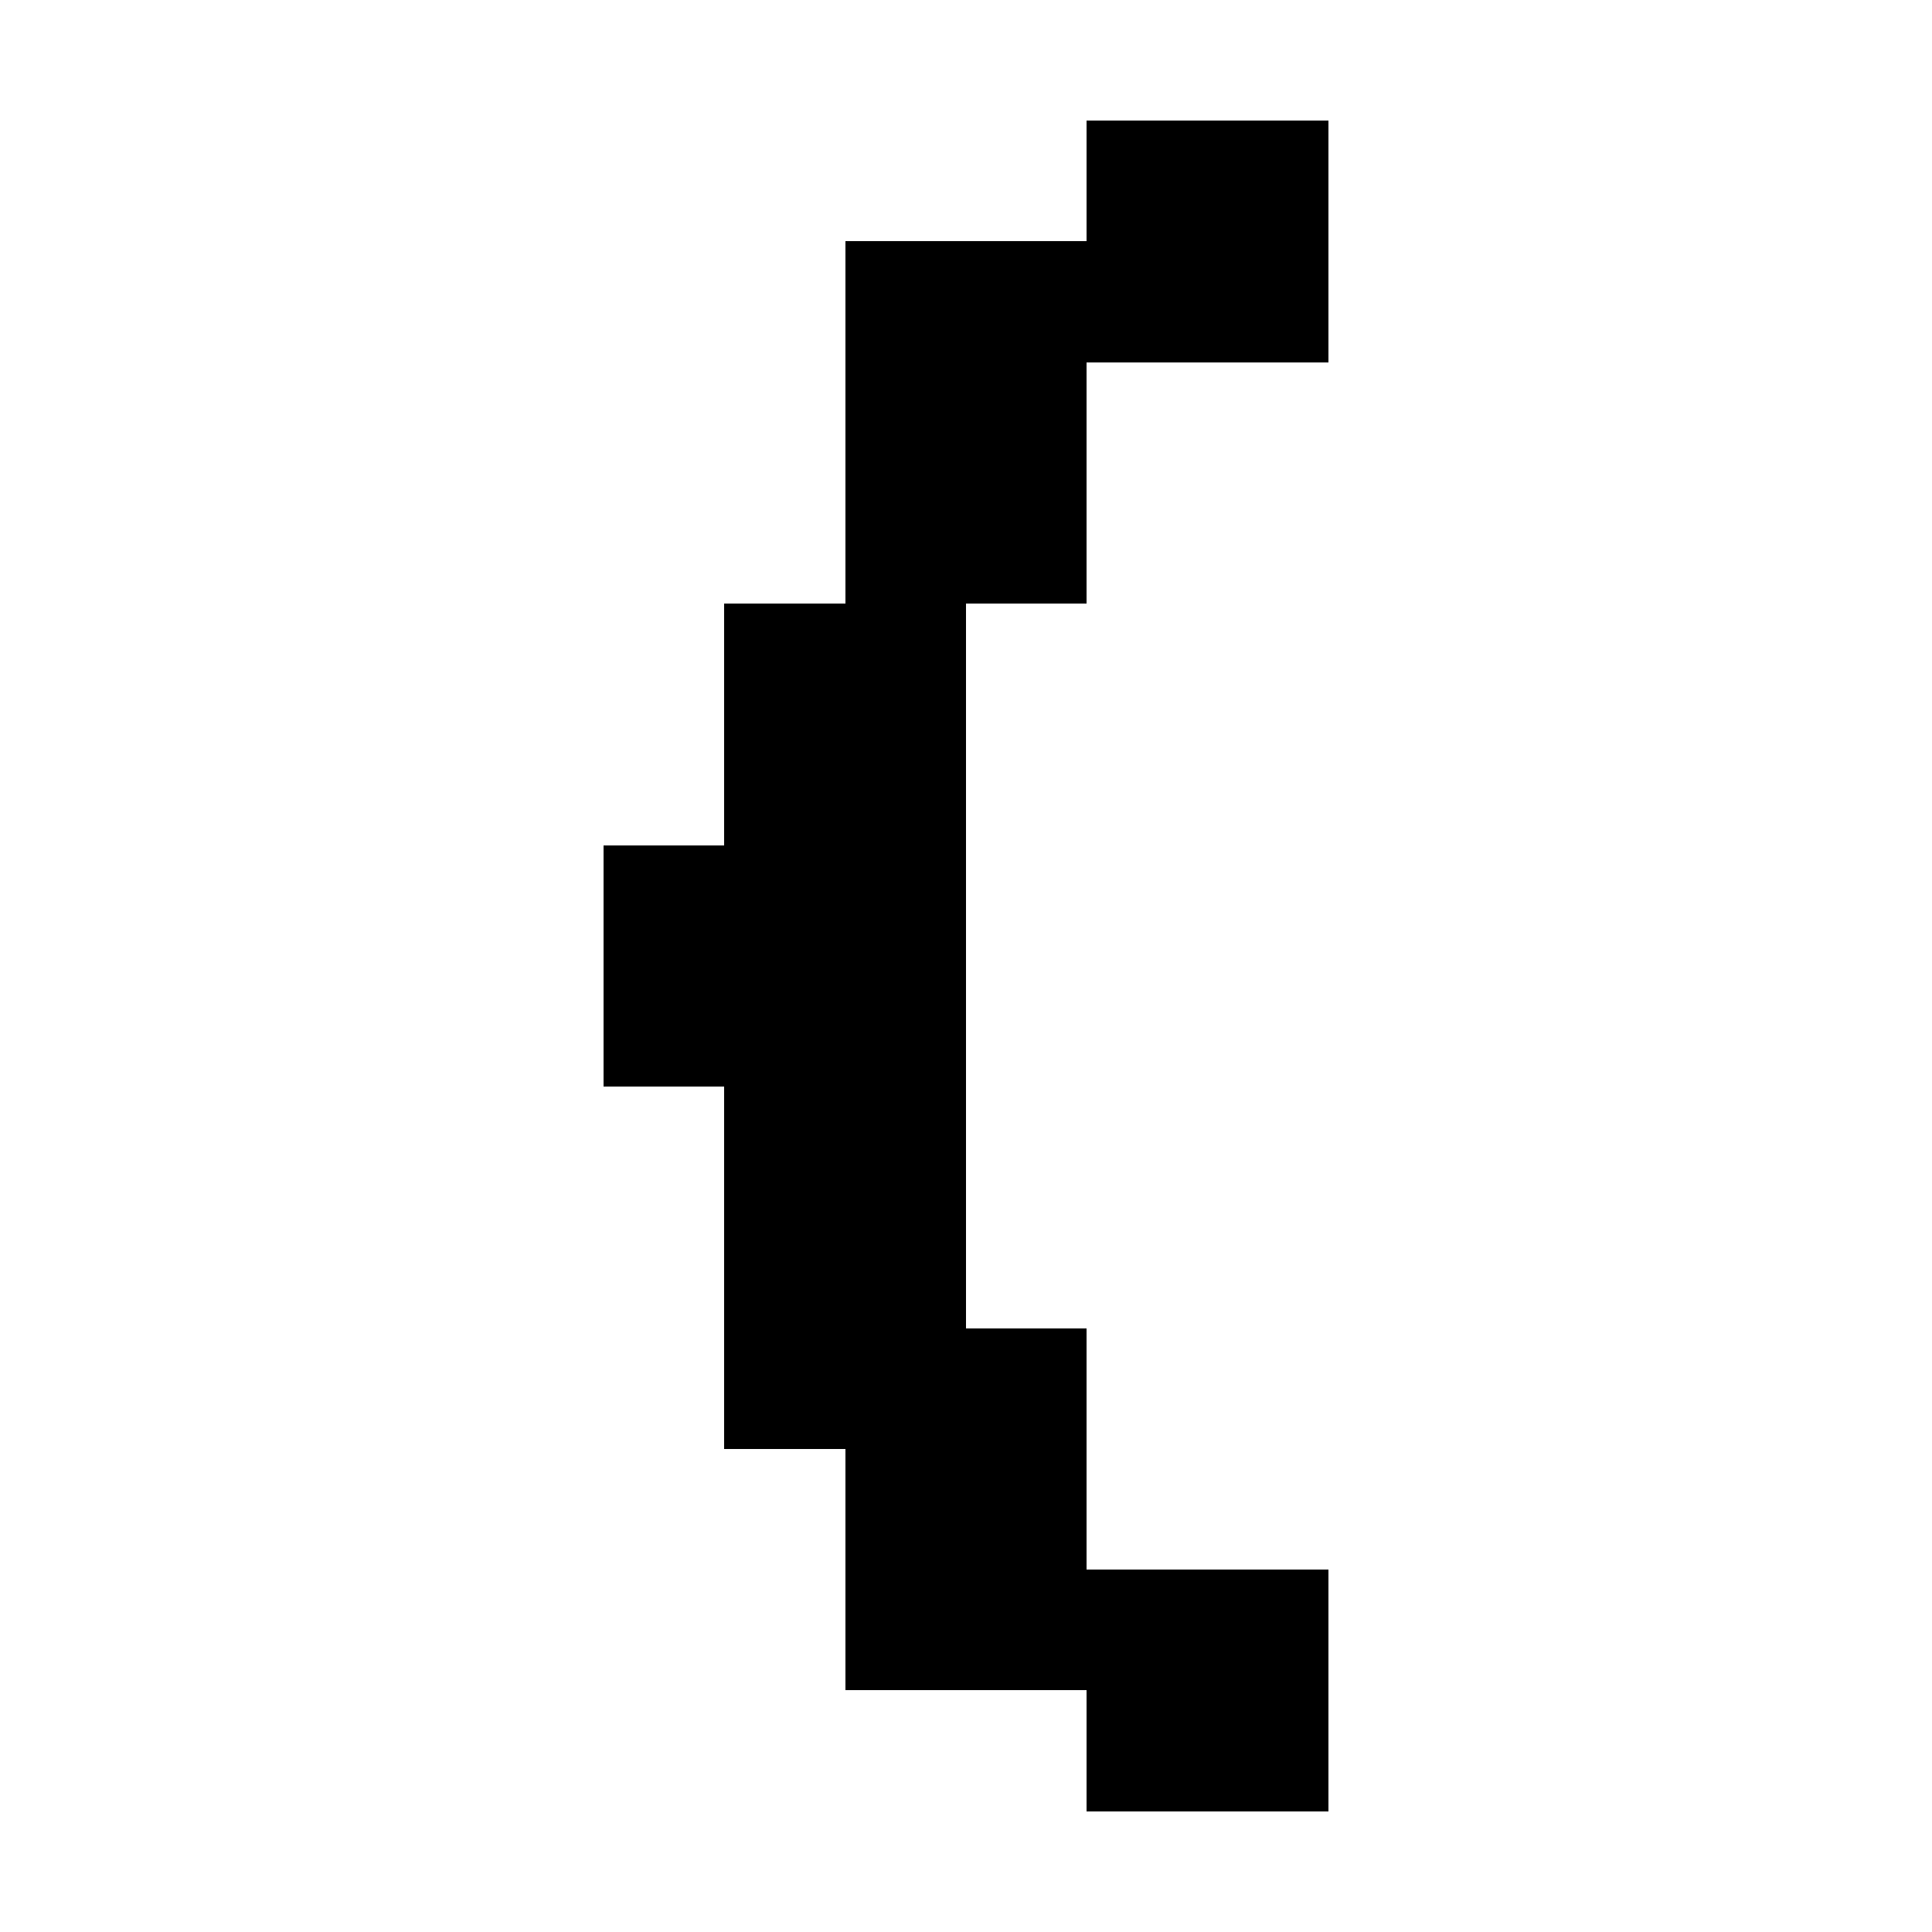 <svg xmlns="http://www.w3.org/2000/svg" viewBox="0 -0.5 16 16" shape-rendering="crispEdges">
<path stroke="#000000" d="M9 1h2M7 2h4M7 3h2M7 4h2M6 5h2M6 6h2M5 7h3M5 8h3M6 9h2M6 10h2M6 11h3M7 12h2M7 13h4M9 14h2" />
</svg>